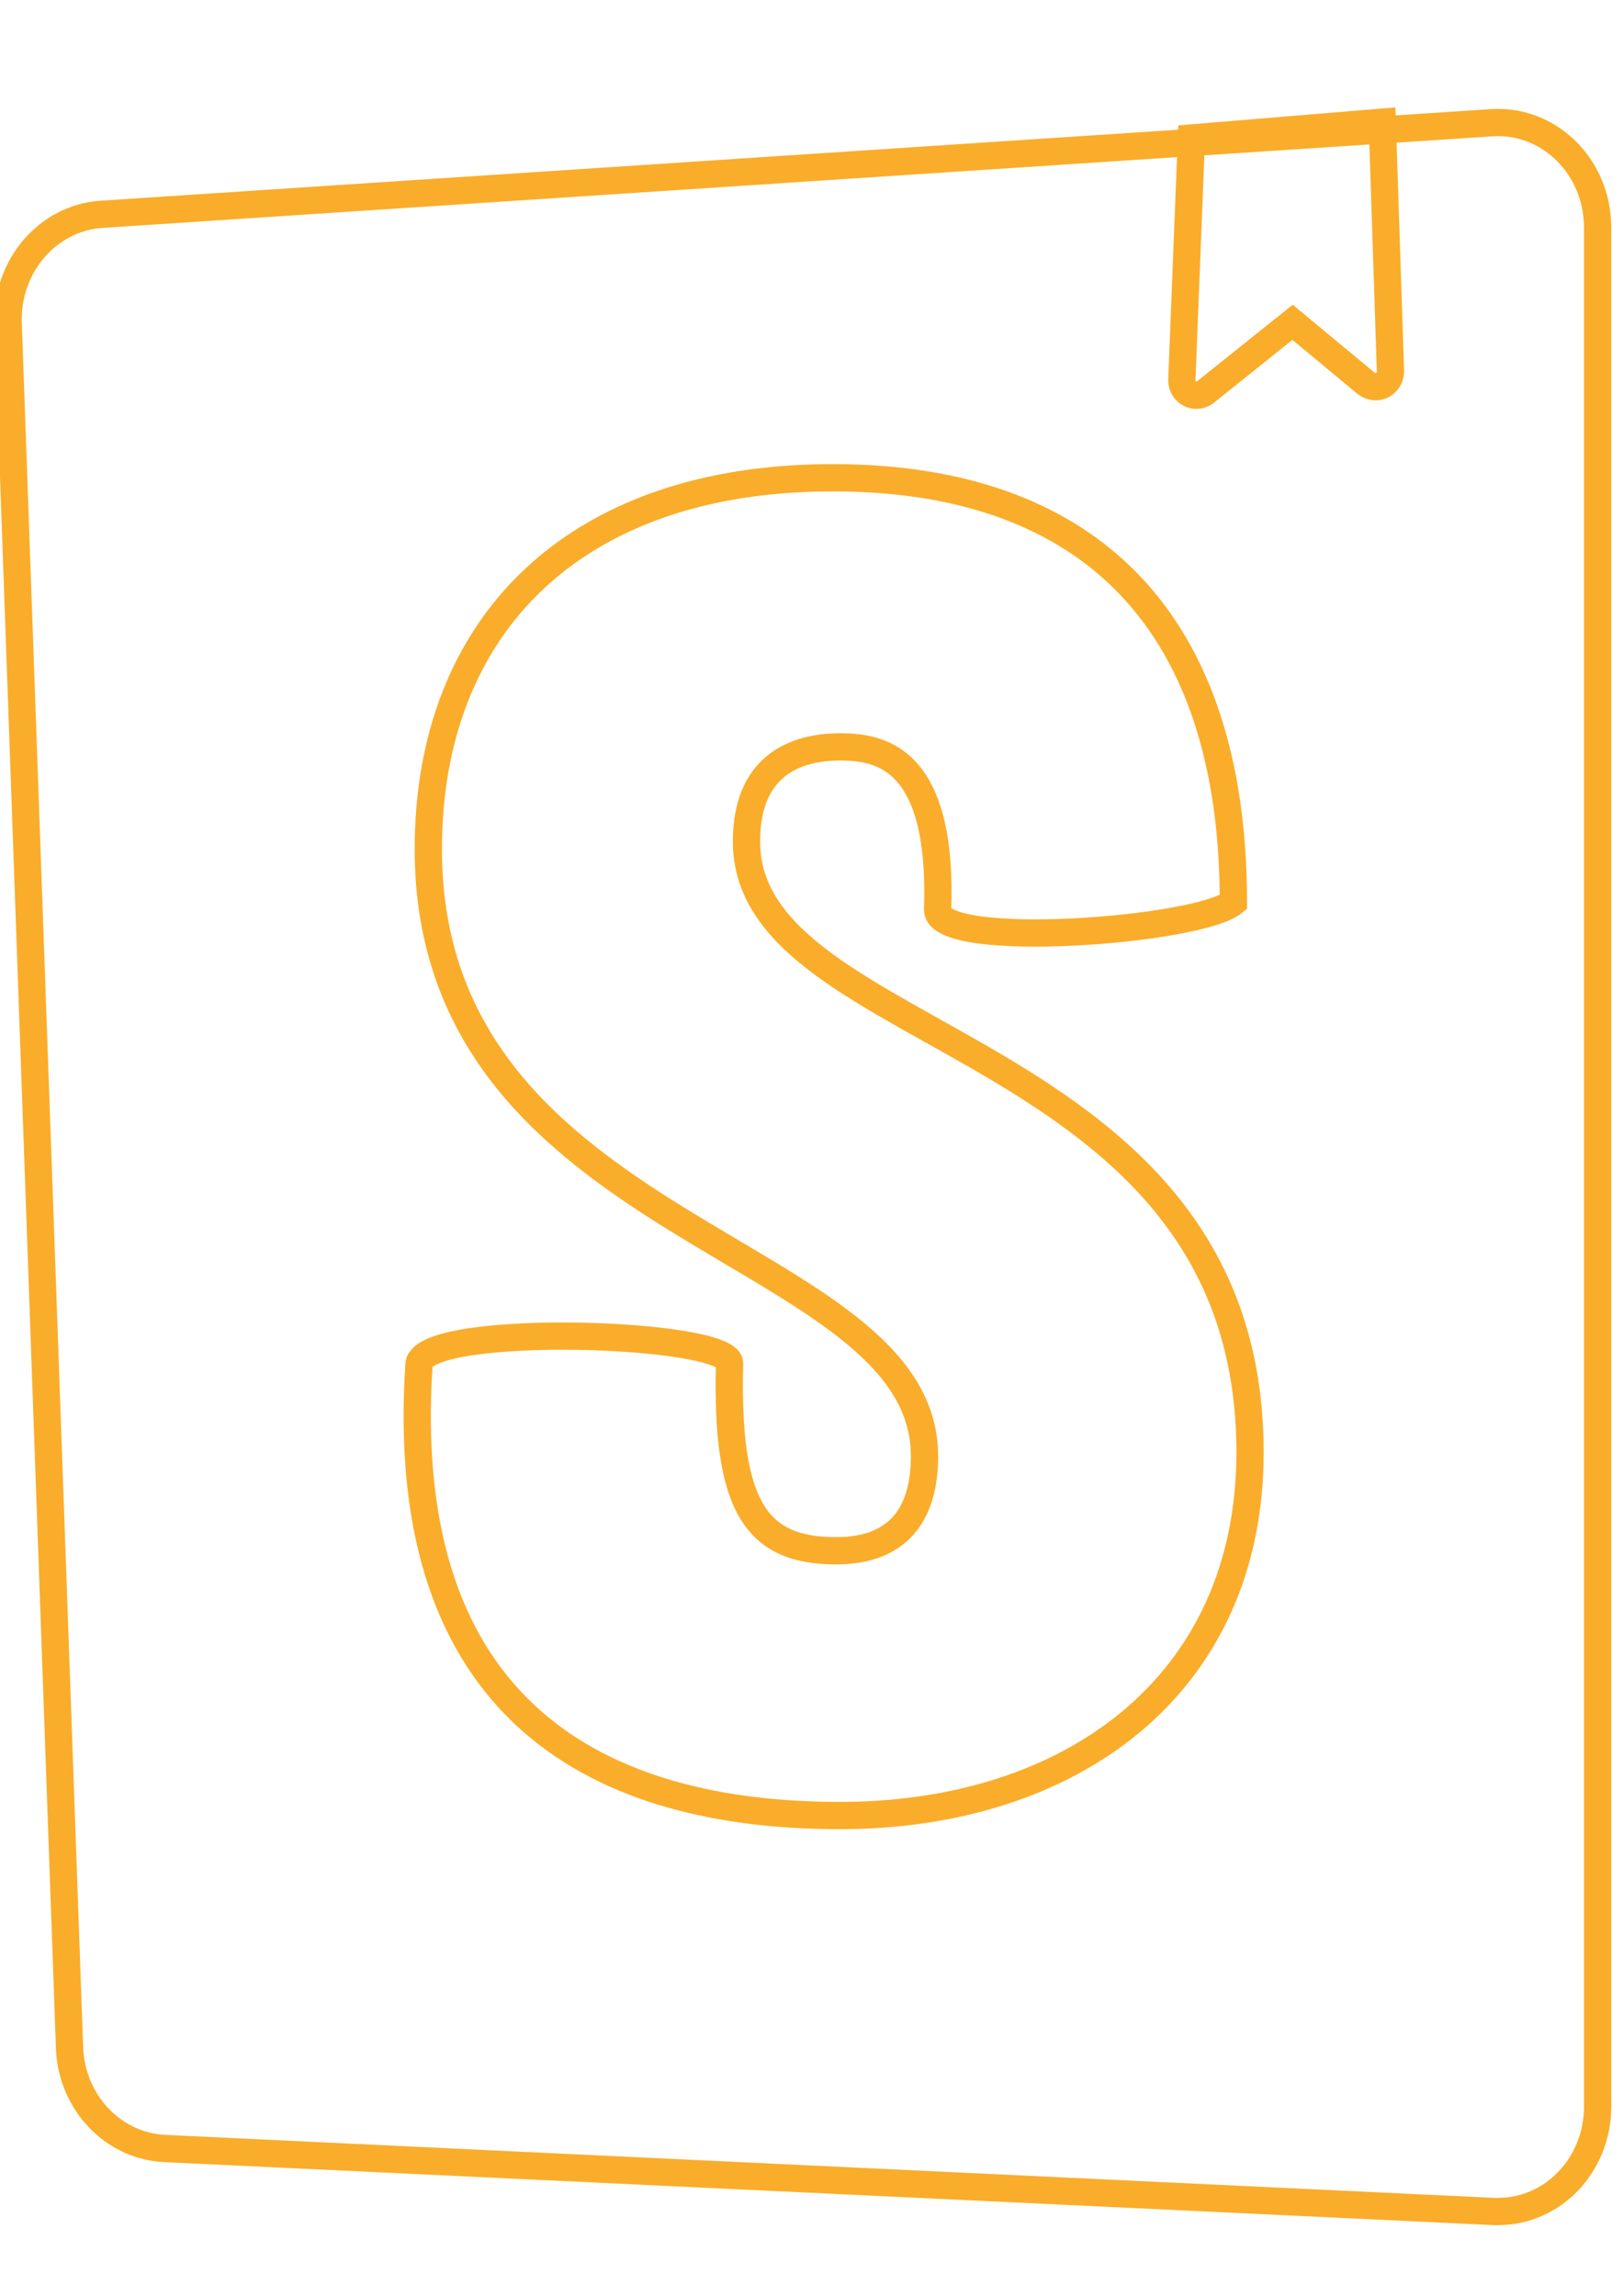 <?xml version="1.0" encoding="utf-8"?>
<!-- Generator: Adobe Illustrator 22.0.0, SVG Export Plug-In . SVG Version: 6.00 Build 0)  -->
<svg version="1.1" id="svgicon-figma" xmlns="http://www.w3.org/2000/svg" xmlns:xlink="http://www.w3.org/1999/xlink" x="0px"
	 y="0px" viewBox="0 0 595.3 841.9" enable-background="new 0 0 595.3 841.9" xml:space="preserve">
<title>figma</title>
<title>figma</title>
<g id="storybook-icon_x2F_default">
	<g id="path1_fill-path">
		<path id="path-1_1_" fill="none" stroke="#FAAD2A" stroke-width="10" stroke-miterlimit="10" d="M25.5,750.9L3,118.5
			C2.3,97.6,17.5,79.9,37.2,78.6l510-33.6c20.1-1.3,37.5,14.8,38.7,36c0,0.8,0.1,1.6,0.1,2.4v689.1c0,21.3-16.3,38.5-36.5,38.5
			c-0.5,0-1.1,0-1.6,0L60.4,787.9C41.4,787,26.2,770.9,25.5,750.9z"/>
	</g>
	<path id="path2_fill-path" fill="none" stroke="#FAAD2A" stroke-width="10" stroke-miterlimit="10" d="M433.5,139l3.5-88.4l70-5.8
		l3,91.1c0.1,3.2-2.2,5.8-5.3,5.9c-1.3,0-2.5-0.4-3.6-1.2l-27-22.4l-32,25.6c-2.4,1.9-5.8,1.4-7.6-1.1
		C433.8,141.7,433.4,140.4,433.5,139z"/>
	<path id="path9_fill-path" fill="none" stroke="#FAAD2A" stroke-width="10" stroke-miterlimit="10" d="M343.9,333.6
		c0,15,95.7,7.8,108.5-2.7c0-102.1-51.9-155.7-147-155.7s-148.3,54.5-148.3,136.2c0,142.3,182,145,182,222.6
		c0,21.8-10.1,34.7-32.4,34.7c-29,0-40.5-15.6-39.1-68.7c0-11.5-110.6-15.1-113.9,0c-8.6,128.7,67.4,165.8,154.4,165.8
		c84.3,0,150.4-47.4,150.4-133.2c0-152.5-184.7-148.4-184.7-224c0-30.6,21.6-34.7,34.4-34.7C321.7,274,345.9,276.5,343.9,333.6z"/>
</g>
</svg>
